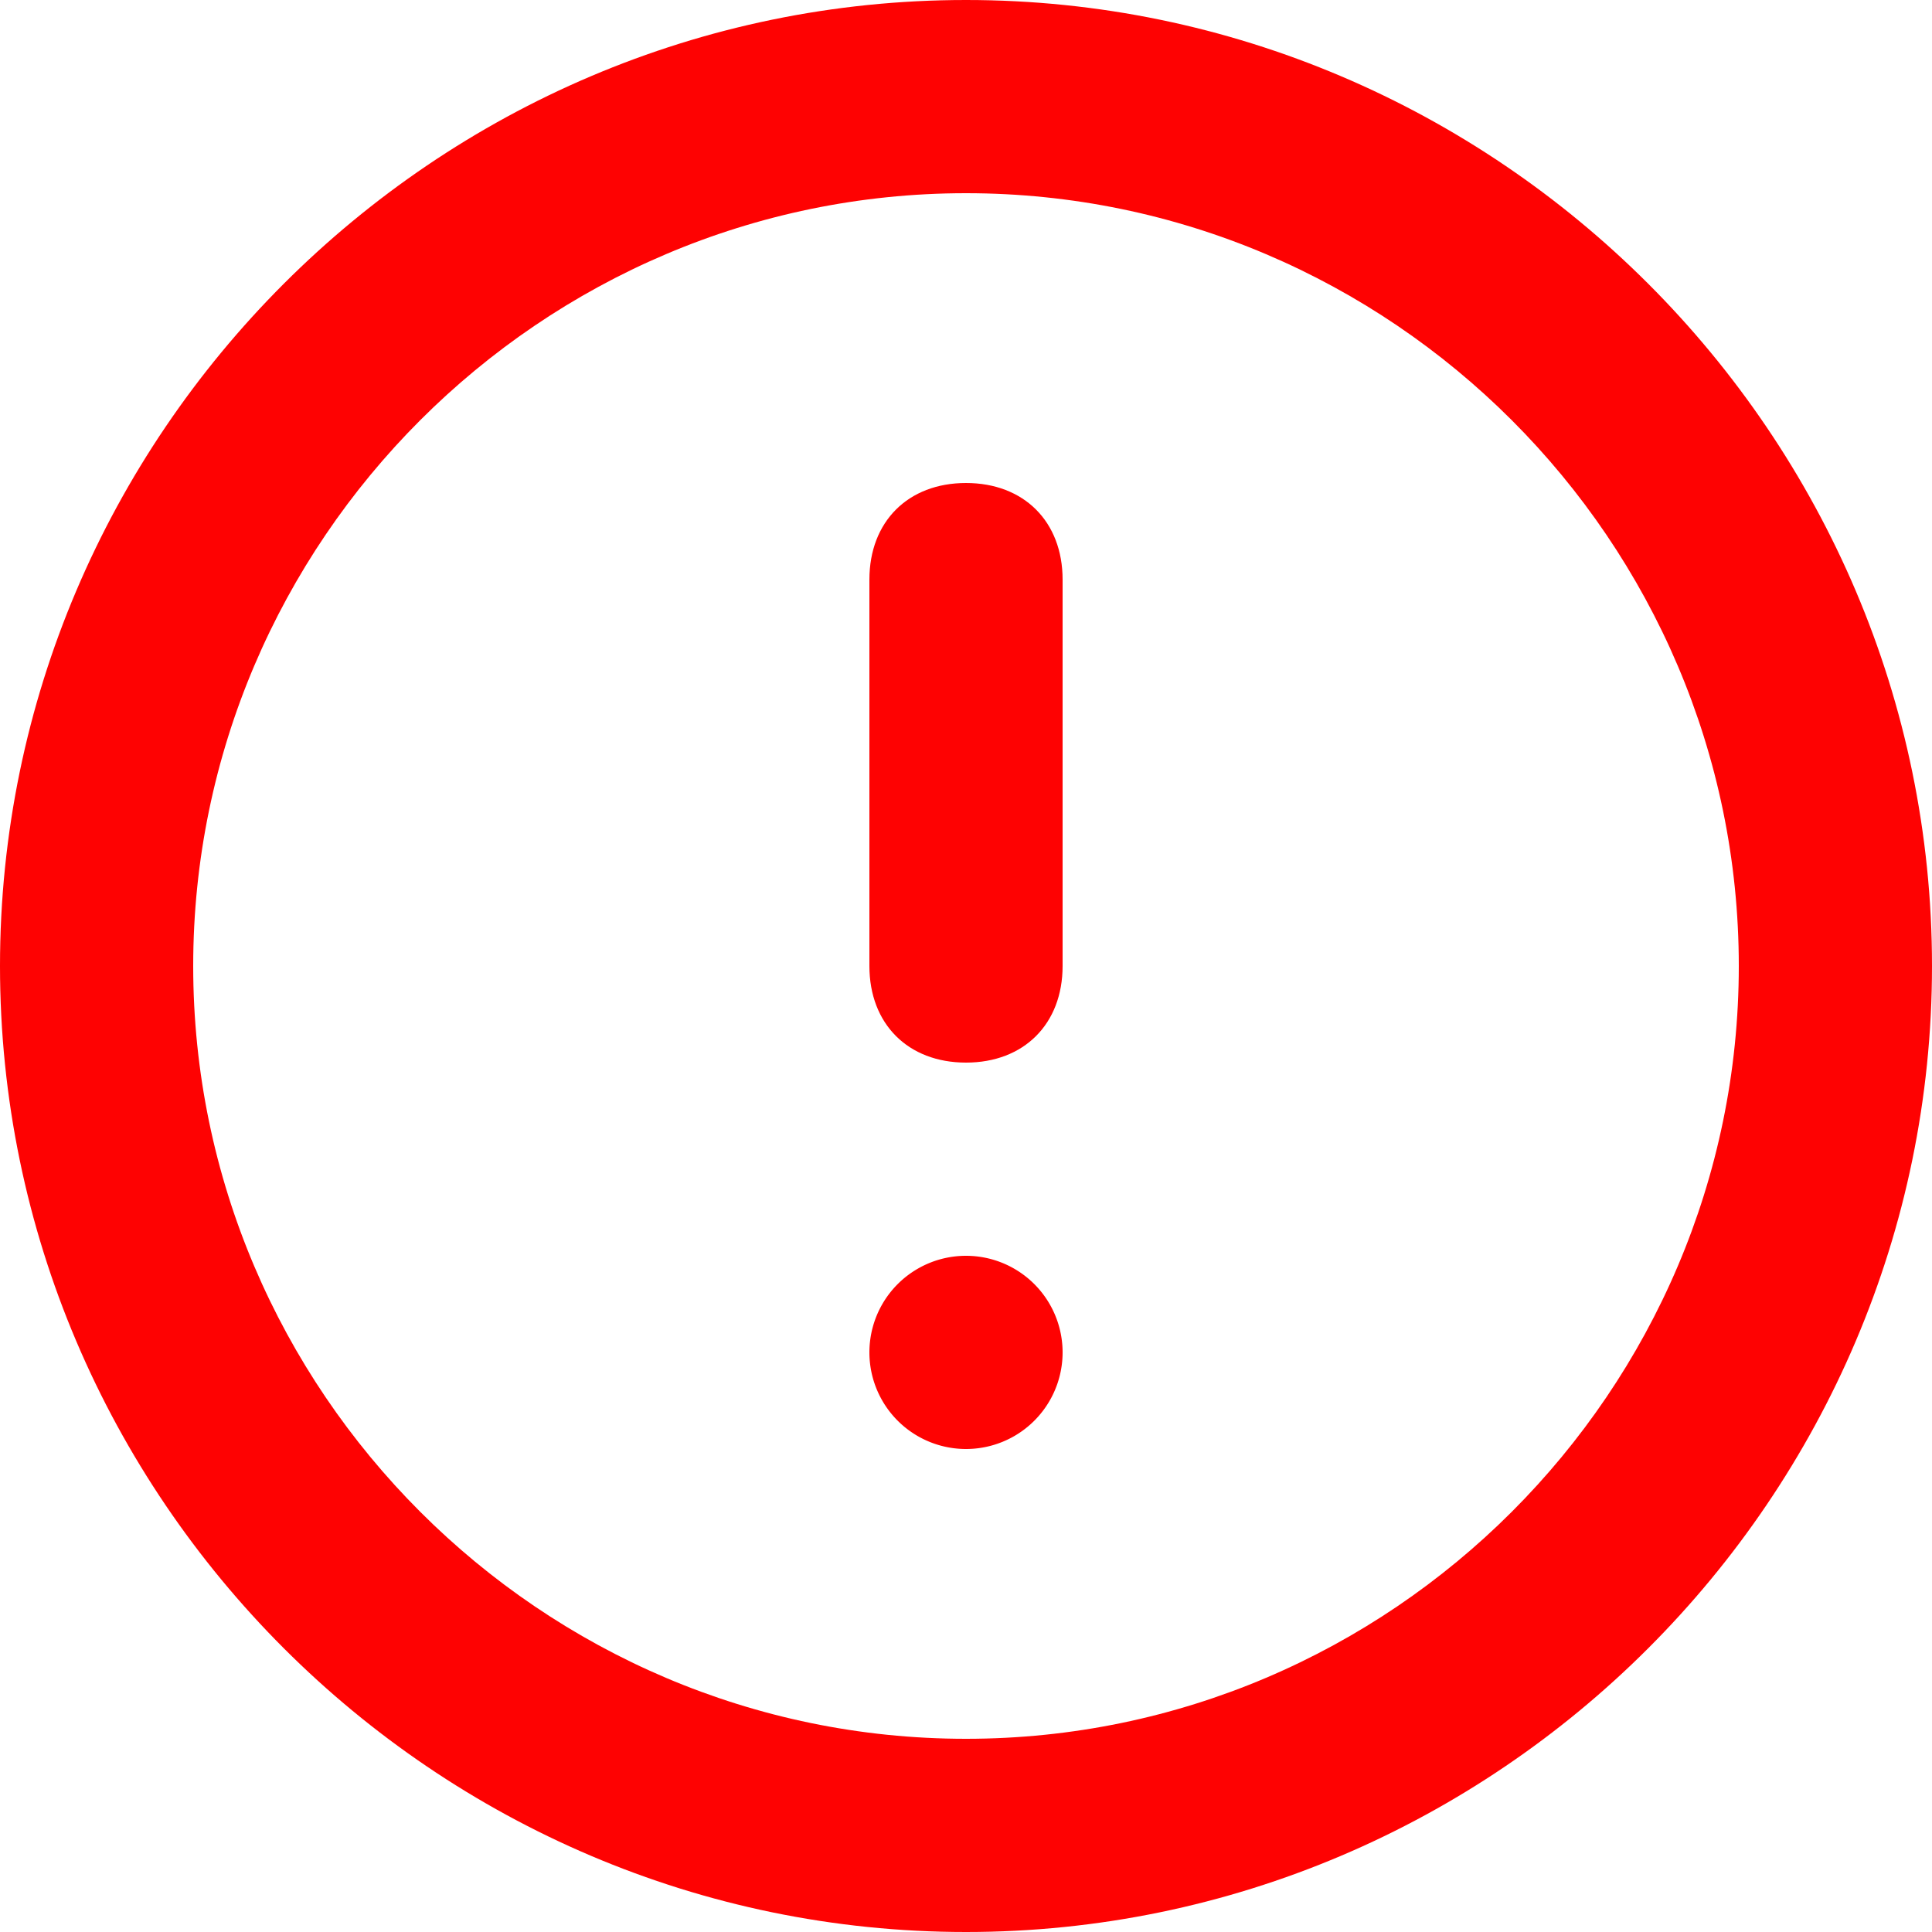 <?xml version="1.0" encoding="UTF-8"?>
<svg t="1656473779987" class="icon" viewBox="0 0 1024 1024" version="1.1" xmlns="http://www.w3.org/2000/svg"
     p-id="2757" style="margin-right: 3px" width="10" height="10">
  <path
    d="M512 102.4c225.28 0 409.6 184.32 409.6 409.6s-184.32 409.6-409.6 409.6-409.6-184.32-409.6-409.6 184.32-409.6 409.6-409.6m0-102.4C230.4 0 0 230.4 0 512s230.4 512 512 512 512-230.4 512-512S793.6 0 512 0z"
    p-id="2758" fill="#fe0202"></path>
  <path
    d="M512 256c30.72 0 51.2 20.48 51.2 51.2v204.8c0 30.72-20.48 51.2-51.2 51.2s-51.2-20.48-51.2-51.2V307.2c0-30.72 20.48-51.2 51.2-51.2z"
    p-id="2759" fill="#fe0202"></path>
  <path d="M512 716.8m-51.2 0a51.2 51.2 0 1 0 102.4 0 51.2 51.2 0 1 0-102.4 0Z" p-id="2760"
        fill="#fe0202"></path>
</svg>
